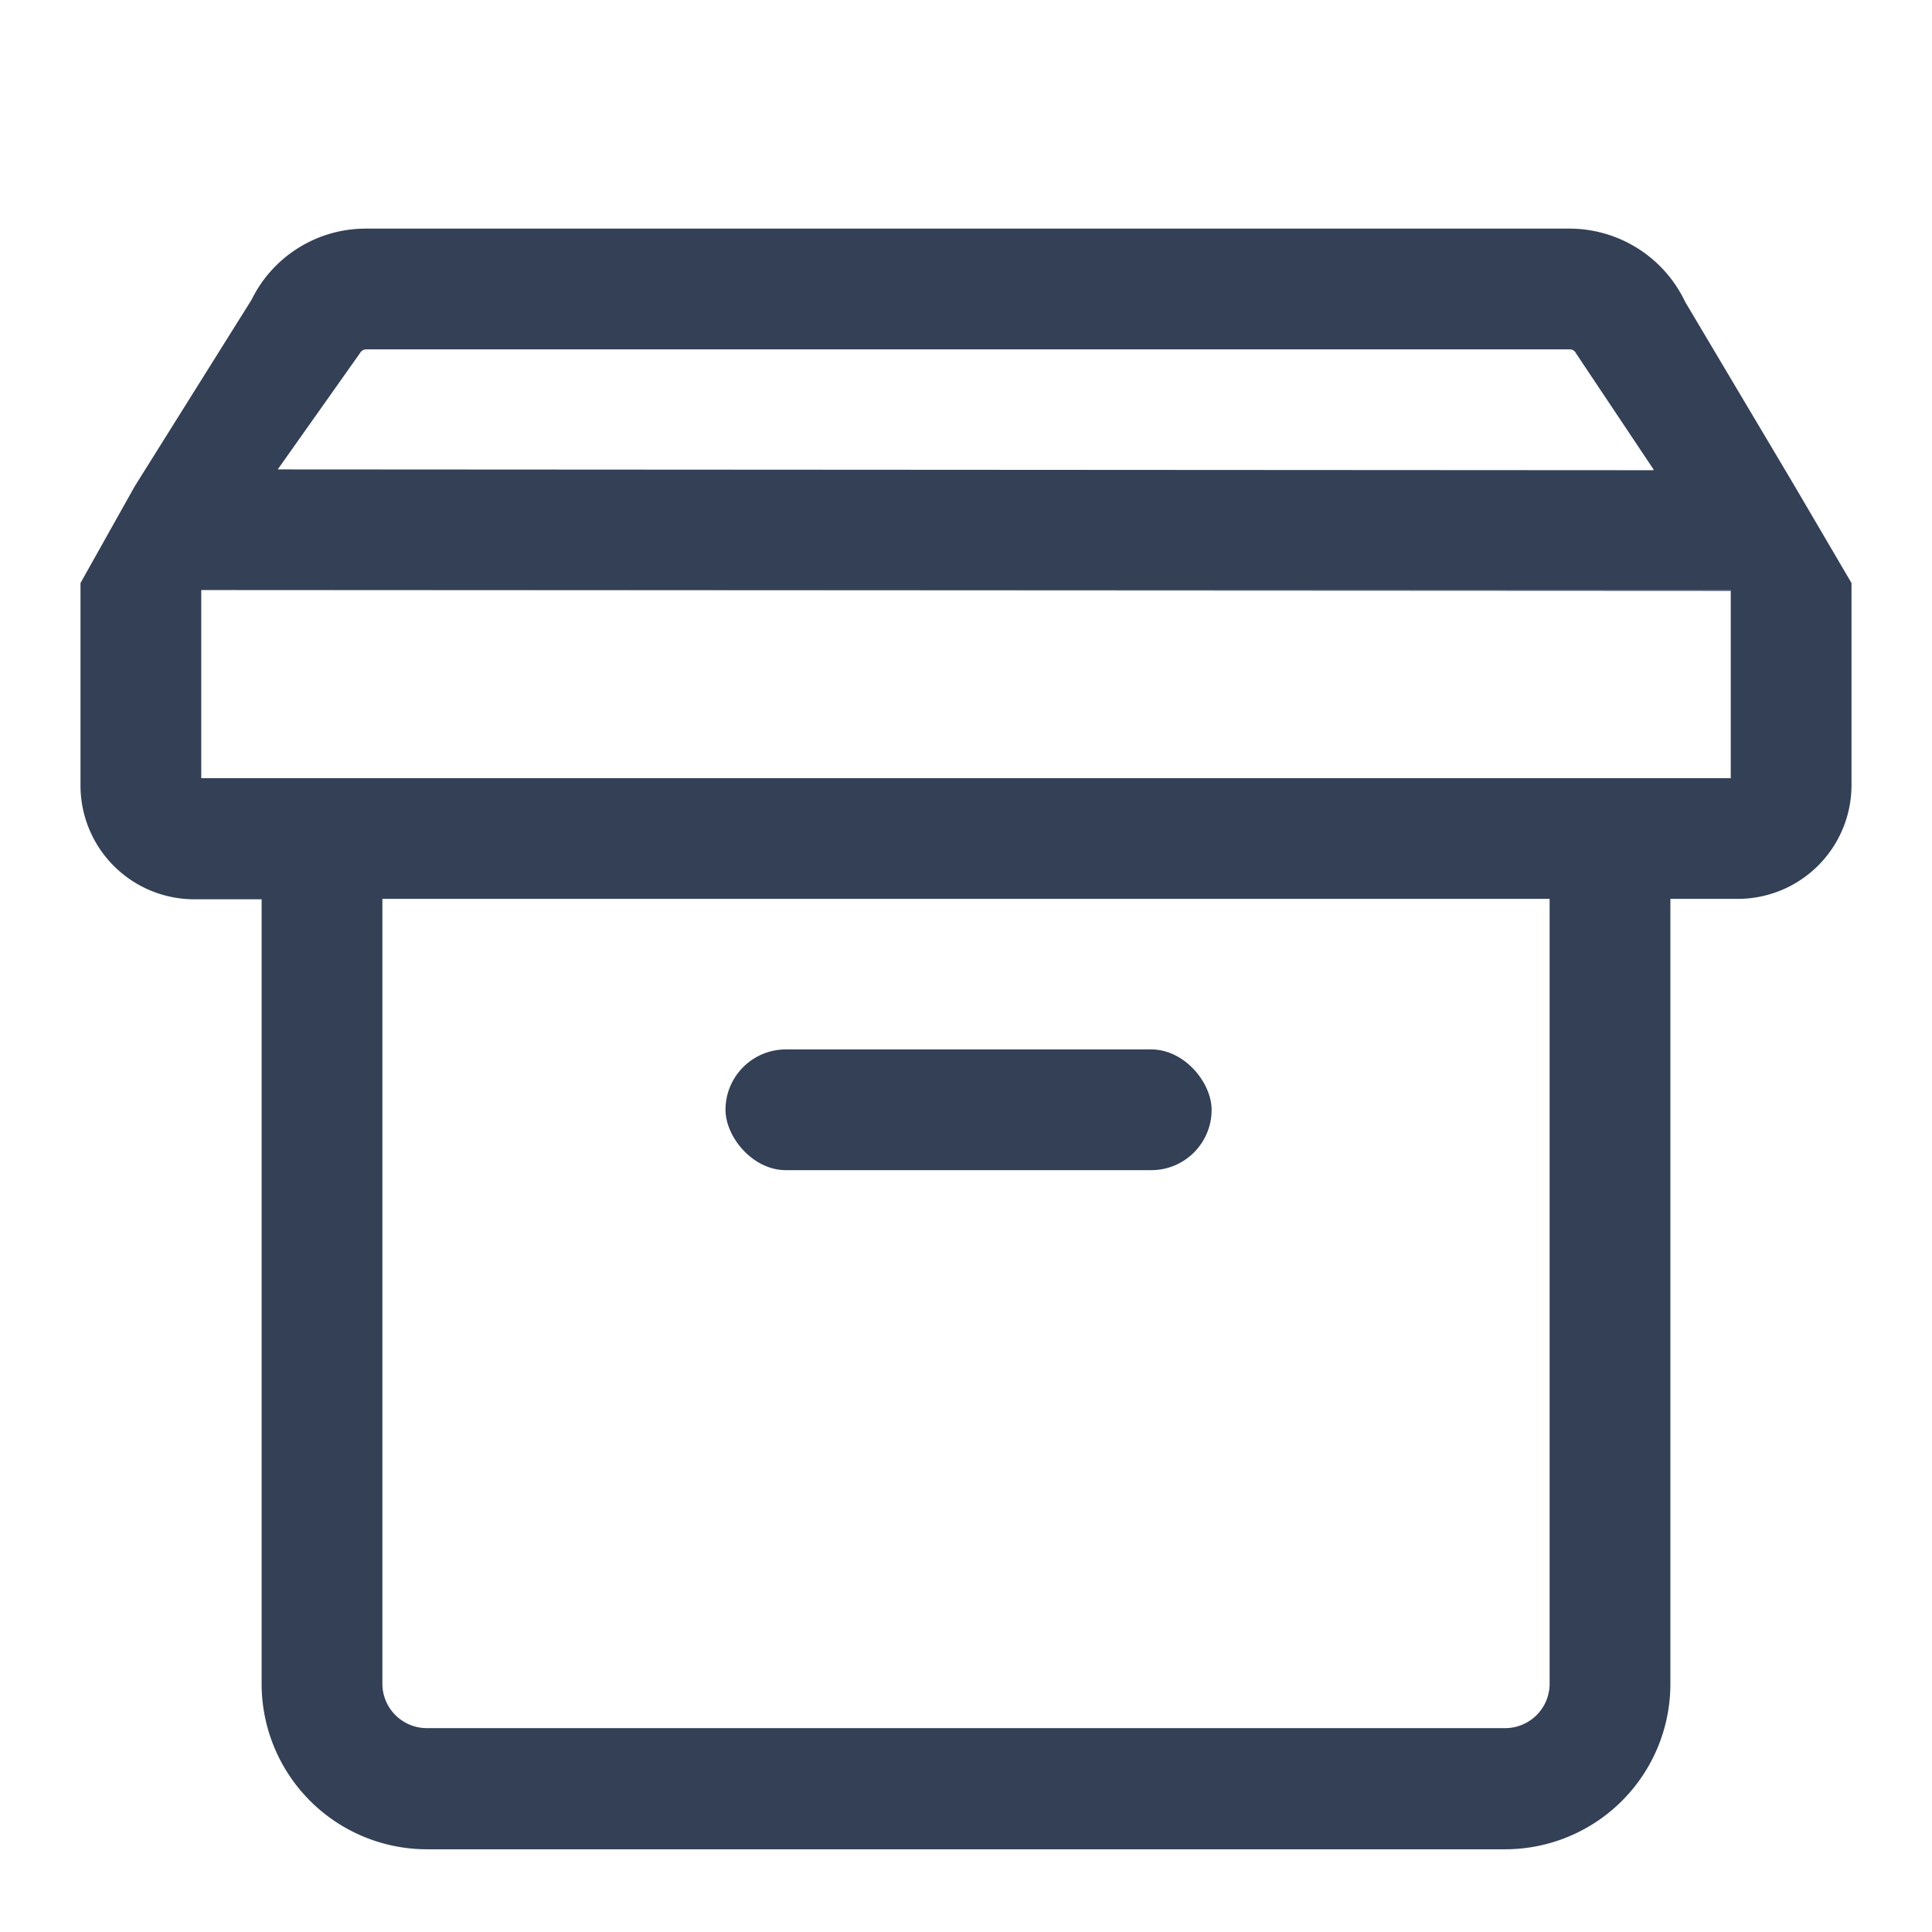 <svg xmlns="http://www.w3.org/2000/svg" xmlns:xlink="http://www.w3.org/1999/xlink" viewBox="0 0 192 192"><defs><style>.cls-1,.cls-4{fill:none;}.cls-1{clip-rule:evenodd;}.cls-2{clip-path:url(#clip-path);}.cls-3{fill:#334056;}</style><clipPath id="clip-path"><path class="cls-1" d="M525.15-1179.47v-45c0-27.66-14.78-50.82-40.54-57v-6.12a13.5,13.5,0,0,0-13.52-13.52,13.5,13.5,0,0,0-13.52,13.52v6.12c-25.86,6.13-40.54,29.2-40.54,57v45l-18,18v9H543.17v-9Zm-54.06,54.06a18.07,18.07,0,0,0,18-18h-36A18,18,0,0,0,471.09-1125.41Z"/></clipPath></defs><g id="trim_area" data-name="trim area"><rect class="cls-3" x="72.1" y="104.29" width="48.31" height="12" rx="6"/><path class="cls-3" d="M20,58.64h0l152,.08v-.09Z"/><path class="cls-3" d="M178.17,48l-10.7-18A12.73,12.73,0,0,0,156,22.72H36.39A12.63,12.63,0,0,0,25,29.79L13.4,48.31,8,57.94V78.07a11.31,11.31,0,0,0,11.3,11.3H26v78a16.44,16.44,0,0,0,16.42,16.41H149.61A16.43,16.43,0,0,0,166,167.33v-78h6.72A11.31,11.31,0,0,0,184,78.07V57.94ZM35.77,35.1a.71.71,0,0,1,.62-.38H156a.67.67,0,0,1,.62.39l7.7,11.53,0,.09L27.6,46.65h0ZM154,167.33a4.42,4.42,0,0,1-4.41,4.41H42.42A4.42,4.42,0,0,1,38,167.33v-78H154Zm18-90H20V58.64H172Z"/><rect class="cls-4" width="192" height="192"/></g></svg>